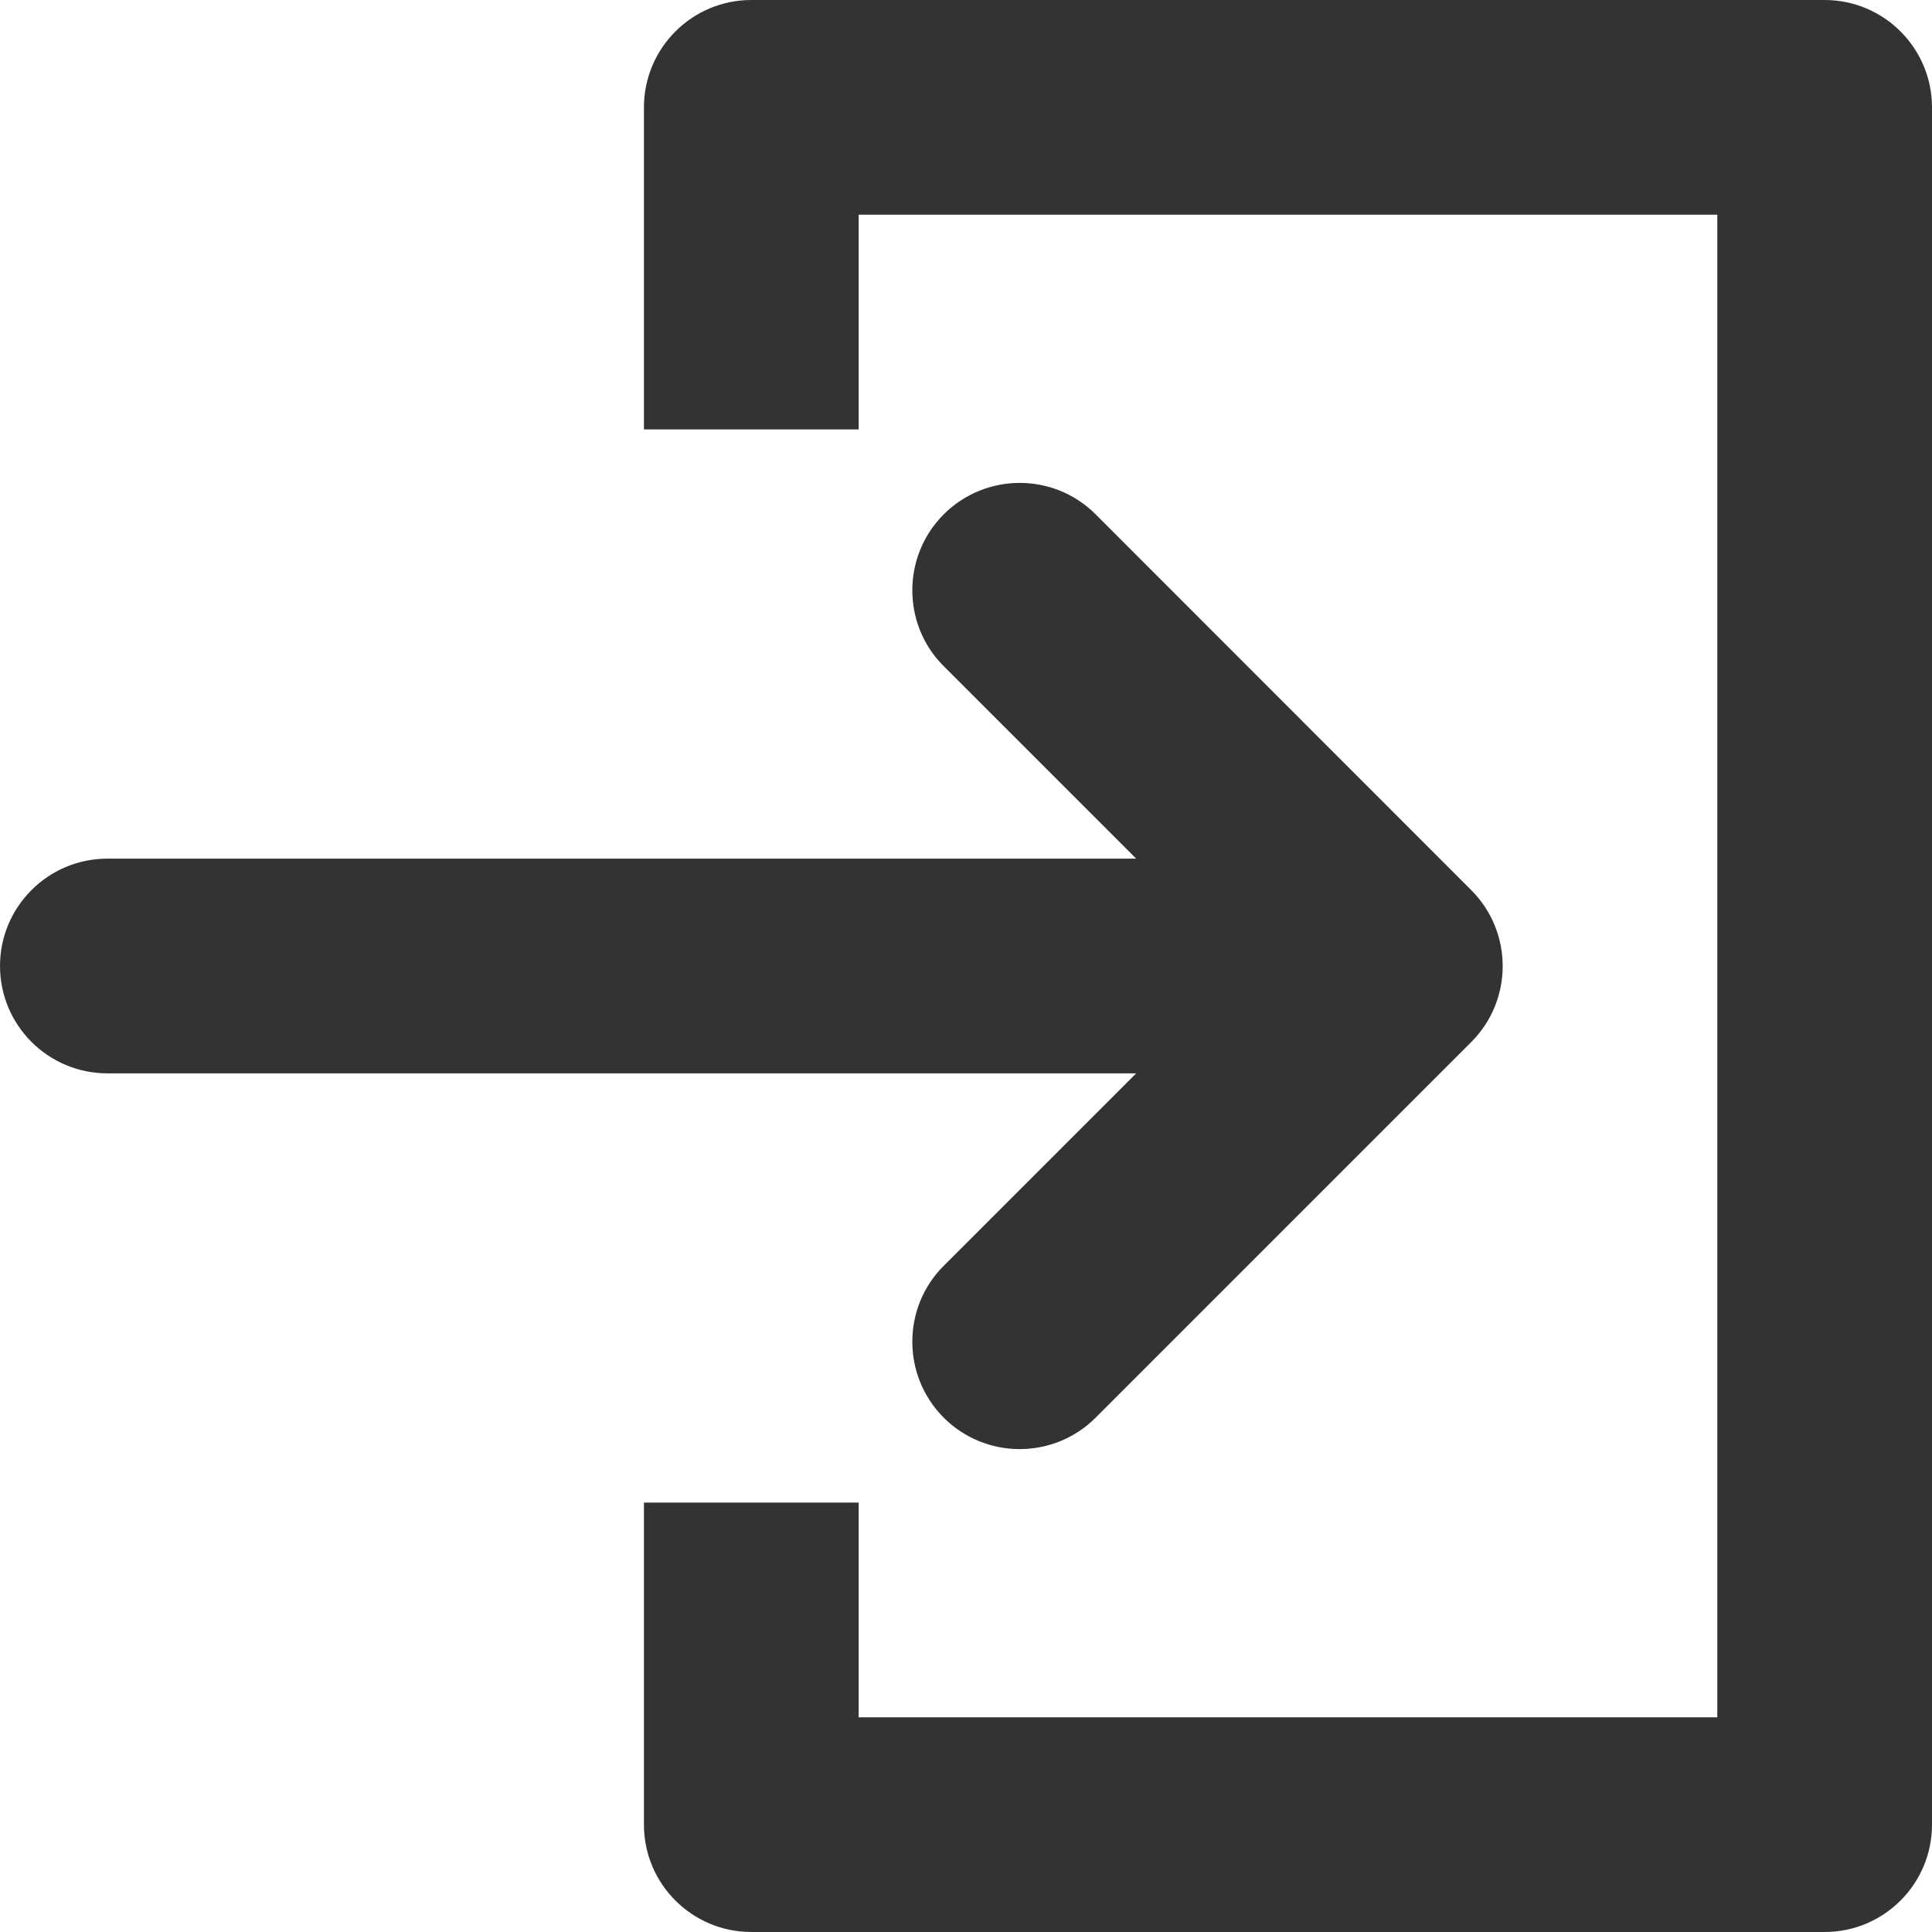 <?xml version="1.0" standalone="no"?><!DOCTYPE svg PUBLIC "-//W3C//DTD SVG 1.1//EN" "http://www.w3.org/Graphics/SVG/1.1/DTD/svg11.dtd"><svg t="1564070075034" class="icon" viewBox="0 0 1024 1024" version="1.1" xmlns="http://www.w3.org/2000/svg" p-id="26650" xmlns:xlink="http://www.w3.org/1999/xlink" width="200" height="200"><defs><style type="text/css"></style></defs><path d="M967.1 0H398.2c-31.4 0-56.9 25.5-56.9 56.9v170.7H455.1V113.8h455.1v796.4H455.1V796.4h-113.8v170.7c0 31.4 25.5 56.9 56.9 56.9h568.9c31.4 0 56.9-25.5 56.9-56.9V56.9c0-31.4-25.5-56.9-56.9-56.9z" fill="#333333" p-id="26651"></path><path d="M500.2 670.9C478 693 478 729.2 500.2 751.4c22.2 22.2 58.3 22.2 80.5 0l199.1-199.1c22.2-22.2 22.2-58.3 0-80.5L580.7 272.6c-22.2-22.2-58.2-22.2-80.5 0-22.2 22.2-22.2 58.4 0 80.5l102 102h-545.3c-31.4 0-56.9 25.5-56.9 56.9s25.5 56.9 56.9 56.9h545.3l-102 102z" fill="#333333" p-id="26652"></path></svg>